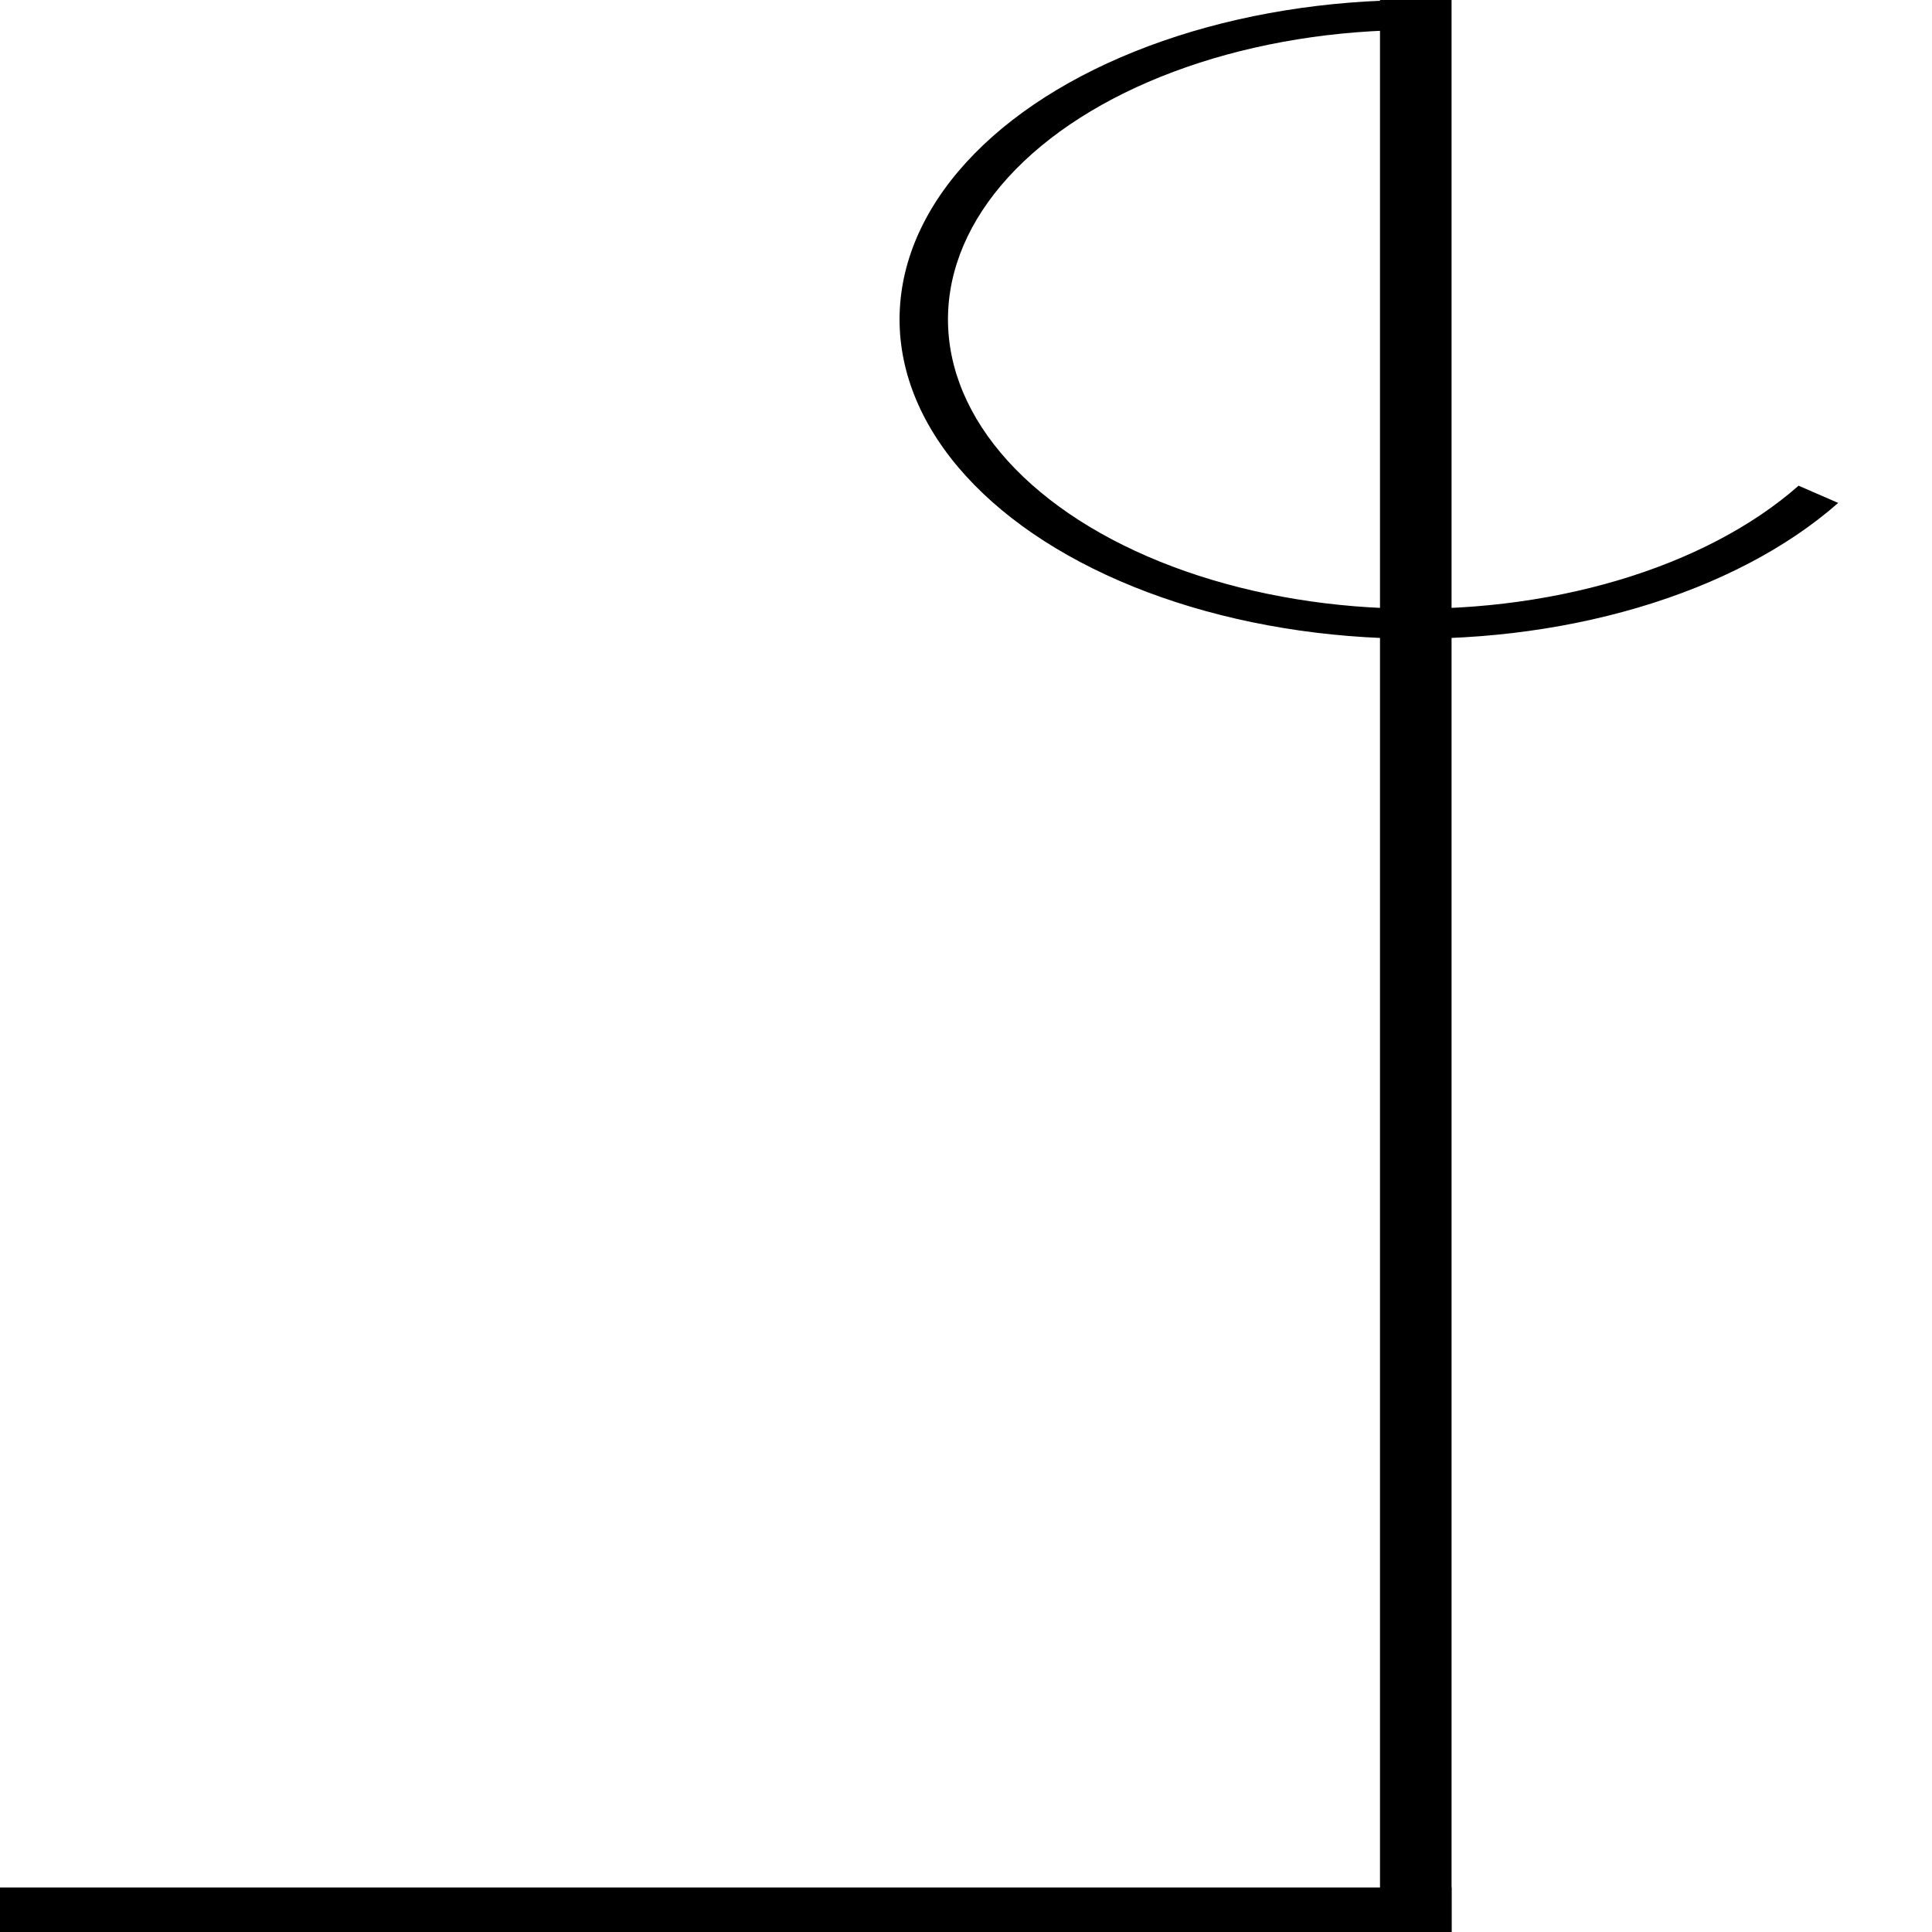 <svg xmlns="http://www.w3.org/2000/svg" width="1000" height="1000" viewBox="0 0 1000 1000">
  <!-- Right-side vertical bar -->
  <rect x="714.286" y="0" width="37.037" height="1000" fill="#000000"/>

  <!-- Dynamic curved flow shape -->
  <path d="M951.446 260.311C925.061 283.547 889.445 302.186 848.031 314.432C806.617 326.678 760.802 332.117 715.002 330.225C669.202 328.333 624.963 319.174 586.549 303.631C548.134 288.087 516.84 266.684 495.683 241.484C474.526 216.284 464.22 188.137 465.759 159.757C467.297 131.377 480.627 103.72 504.465 79.454C528.303 55.187 561.844 35.128 601.855 21.212C641.866 7.295 686.998 -0.01 732.9 0L732.891 15.503C691.294 15.494 650.395 22.114 614.137 34.725C577.878 47.337 547.483 65.514 525.881 87.505C504.279 109.495 492.198 134.558 490.804 160.276C489.41 185.995 498.75 211.502 517.923 234.338C537.095 257.175 565.454 276.571 600.266 290.656C635.077 304.742 675.168 313.042 716.672 314.756C758.176 316.471 799.694 311.542 837.224 300.445C874.753 289.348 907.029 272.457 930.94 251.4L951.446 260.311Z" fill="#000000"/>

  <!-- Bottom base -->
  <rect x="0" y="976.974" width="751.323" height="23.026" fill="#000000"/>
</svg>
